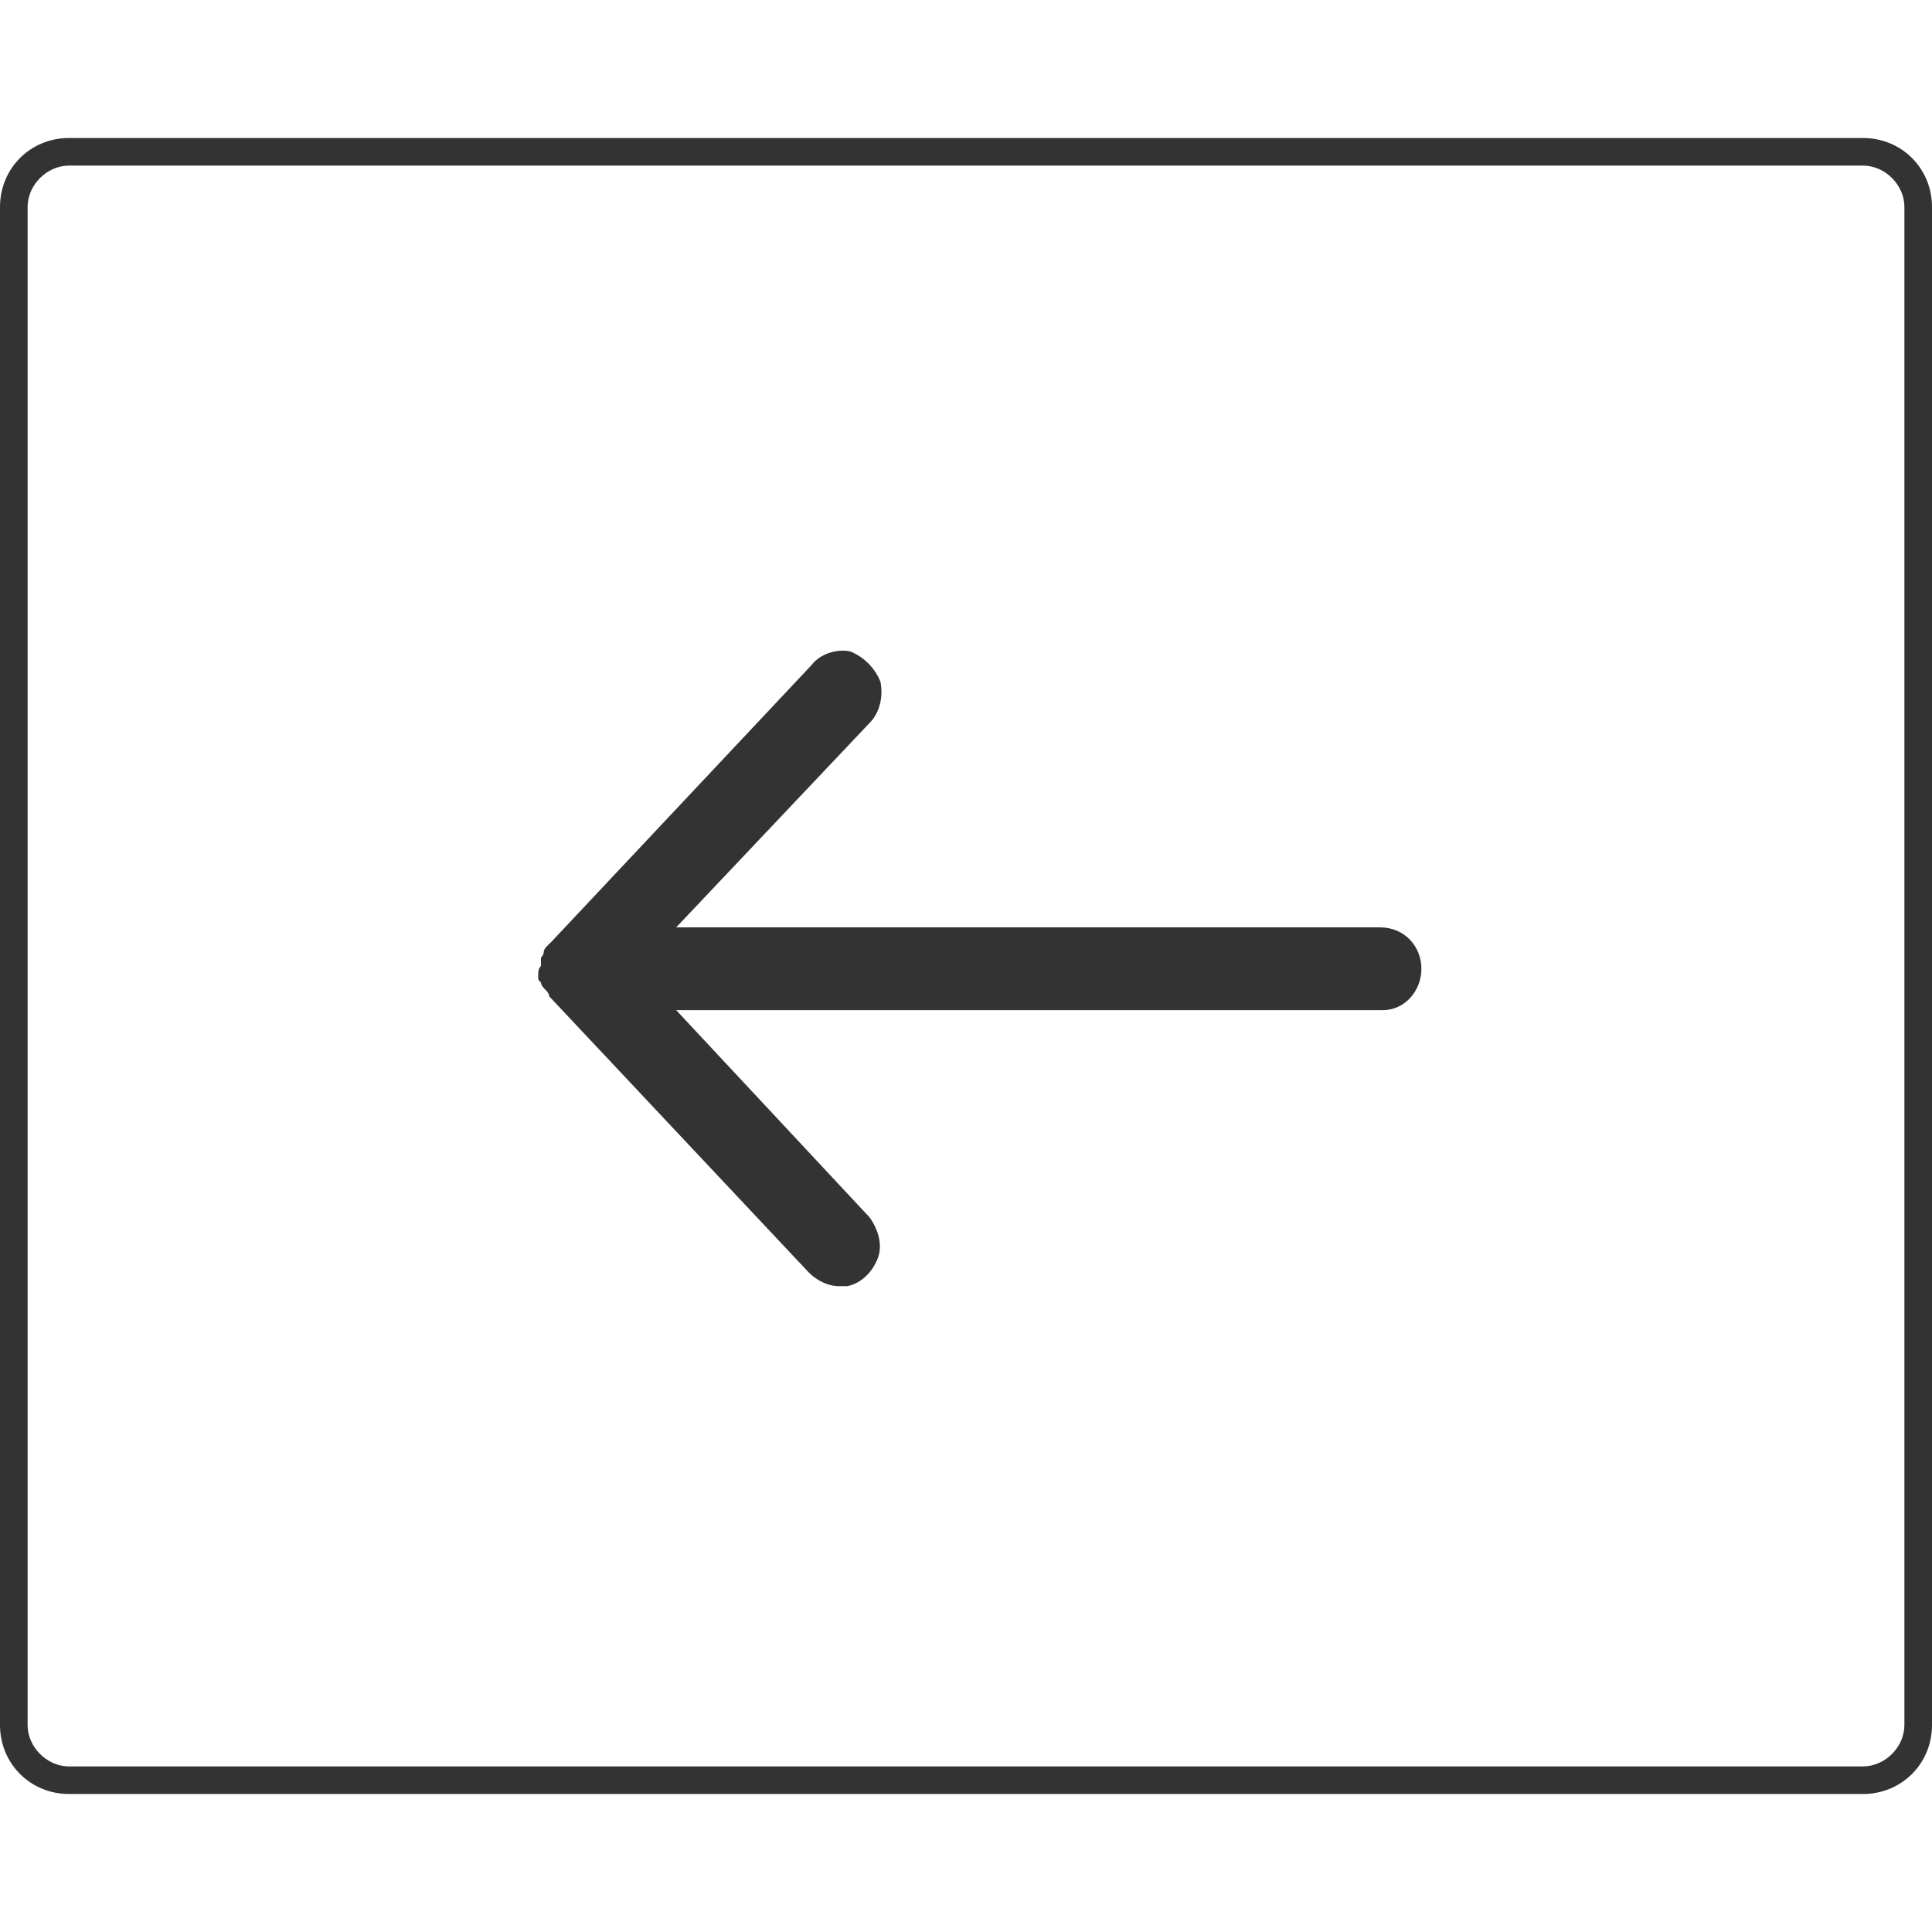<?xml version="1.0" encoding="utf-8"?>
<!-- Generator: Adobe Illustrator 23.0.1, SVG Export Plug-In . SVG Version: 6.00 Build 0)  -->
<svg version="1.1" id="图层_1" xmlns="http://www.w3.org/2000/svg" xmlns:xlink="http://www.w3.org/1999/xlink" x="0px" y="0px"
	 viewBox="0 0 70 70" style="enable-background:new 0 0 70 70;" xml:space="preserve">
<style type="text/css">
	.st0{fill:#333333;}
</style>
<g id="页面-1">
	<g id="首页-时间选择-copy-10" transform="translate(-30, -170)">
		<g id="分组-2" transform="translate(30, 170)">
			<g id="矩形-copy-378">
				<path class="st0" d="M67.5,65h-65C1.1,65,0,63.9,0,62.5v-55C0,6.1,1.1,5,2.5,5h65C68.9,5,70,6.1,70,7.5v55
					C70,63.9,68.9,65,67.5,65z M2.5,6C1.7,6,1,6.7,1,7.5v55C1,63.3,1.7,64,2.5,64h65c0.8,0,1.5-0.7,1.5-1.5v-55
					C69,6.7,68.3,6,67.5,6H2.5z"/>
			</g>
			<path class="st0" d="M19.5,35.4c0,0.1,0,0.1,0.1,0.2c0,0.1,0.1,0.2,0.2,0.3c0,0,0.1,0.1,0.1,0.2l9.4,10c0.3,0.3,0.7,0.5,1.1,0.5
				c0.1,0,0.2,0,0.3,0c0.5-0.1,0.9-0.5,1.1-1c0.2-0.5,0-1.1-0.3-1.5l-7-7.5l25.6,0c0.8,0,1.4-0.7,1.4-1.5c0-0.8-0.6-1.5-1.5-1.5
				H24.5l7-7.4c0.4-0.4,0.5-1,0.4-1.5c-0.2-0.5-0.6-0.9-1.1-1.1c-0.5-0.1-1.1,0.1-1.4,0.5l-9.4,10c-0.1,0.1-0.1,0.1-0.2,0.2
				c-0.1,0.1-0.1,0.2-0.1,0.2c0,0.1-0.1,0.2-0.1,0.2c0,0,0,0,0,0c0,0,0,0,0,0c0,0,0,0.2,0,0.3C19.5,35.1,19.5,35.2,19.5,35.4
				C19.5,35.3,19.5,35.3,19.5,35.4z M20,35.3C20,35.3,20,35.3,20,35.3L20,35.3L20,35.3z"/>
		</g>
	</g>
</g>
</svg>
